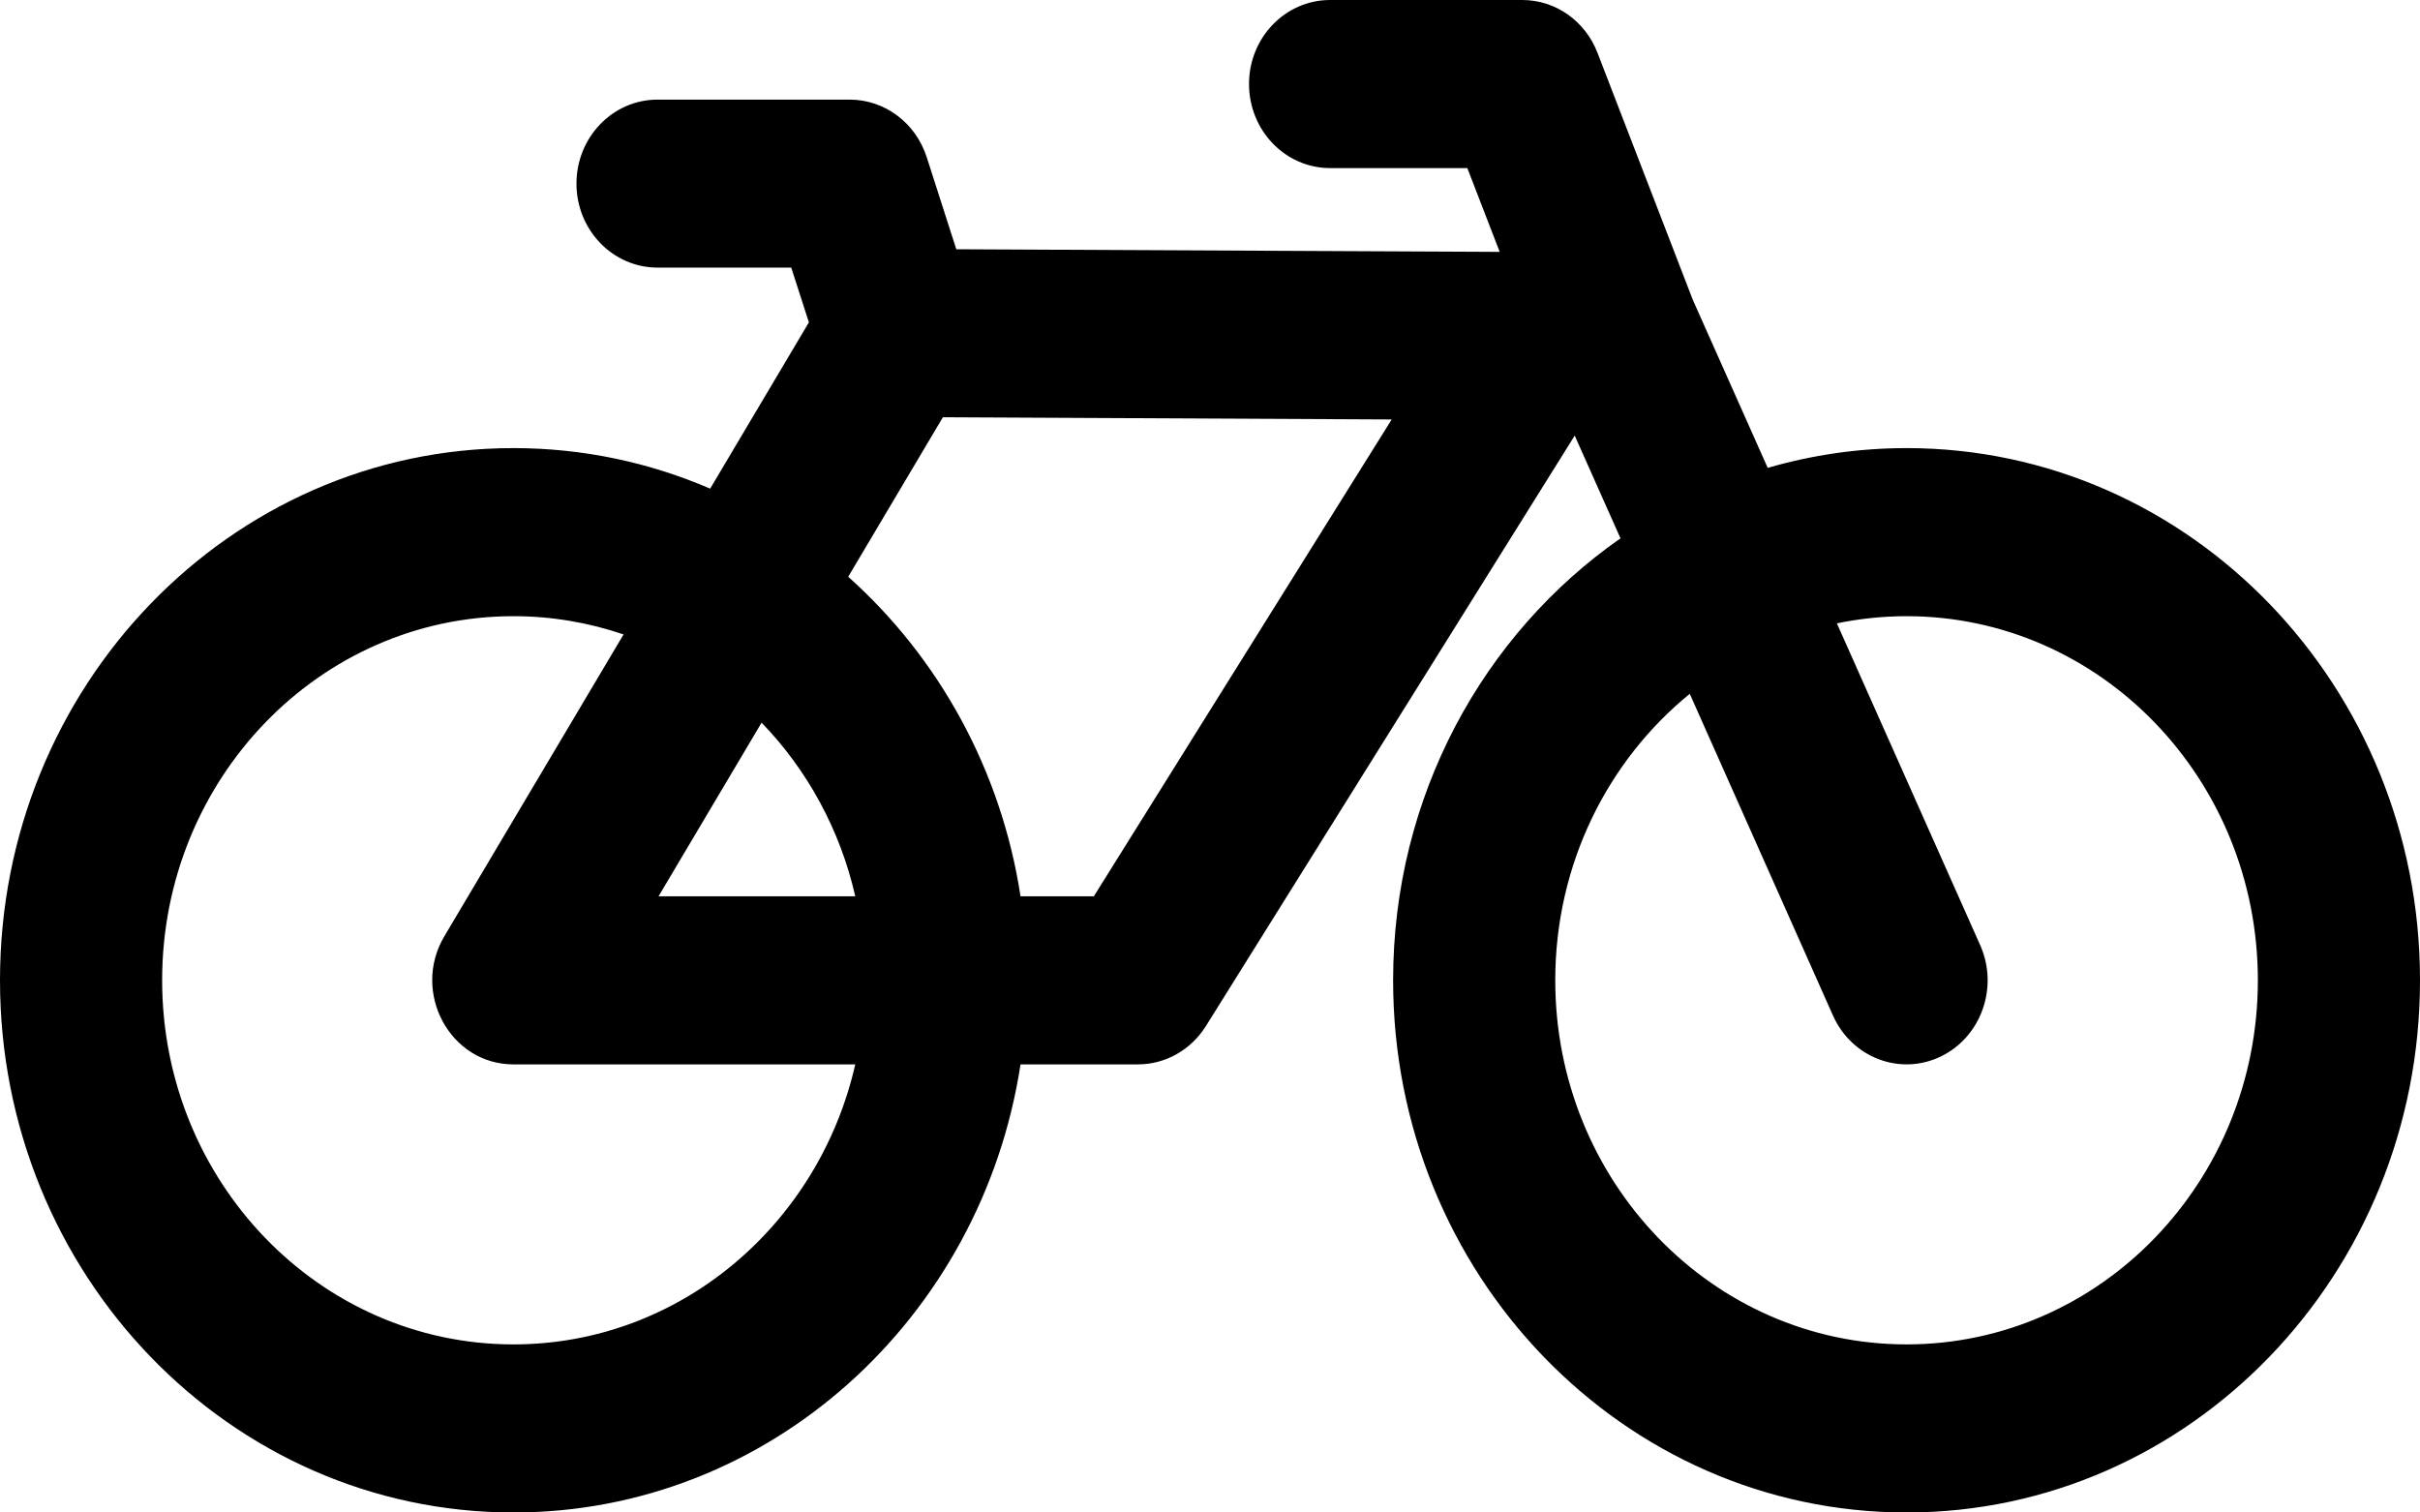 <svg xmlns="http://www.w3.org/2000/svg" width="24" height="15" viewBox="0 0 24 15">
  <path d="M49.873,14.498 L49.552,13.667 L48.191,13.667 C47.747,13.667 47.387,13.294 47.387,12.833 C47.387,12.373 47.747,12 48.191,12 L50.097,12 C50.426,12 50.721,12.207 50.843,12.524 L51.788,14.973 L52.531,16.64 C52.969,16.513 53.431,16.444 53.908,16.444 C56.72,16.444 59,18.807 59,21.722 C59,24.637 56.72,27 53.908,27 C51.096,27 48.816,24.637 48.816,21.722 C48.816,19.896 49.711,18.287 51.071,17.339 L50.617,16.32 L46.96,22.175 C46.812,22.412 46.558,22.556 46.285,22.556 L45.121,22.556 C44.735,25.074 42.63,27 40.092,27 C37.28,27 35,24.637 35,21.722 C35,18.807 37.28,16.444 40.092,16.444 C40.783,16.444 41.442,16.587 42.043,16.846 L43.022,15.197 L42.847,14.654 L41.521,14.654 C41.077,14.654 40.717,14.281 40.717,13.821 C40.717,13.361 41.077,12.988 41.521,12.988 L43.427,12.988 C43.773,12.988 44.08,13.217 44.19,13.557 L44.484,14.472 L49.873,14.498 Z M51.758,18.881 C50.946,19.542 50.424,20.569 50.424,21.722 C50.424,23.717 51.984,25.333 53.908,25.333 C55.832,25.333 57.392,23.717 57.392,21.722 C57.392,19.728 55.832,18.111 53.908,18.111 C53.672,18.111 53.441,18.136 53.217,18.182 L54.638,21.373 C54.824,21.791 54.648,22.286 54.245,22.479 C53.842,22.672 53.364,22.489 53.178,22.071 L51.758,18.881 Z M45.121,20.889 L45.848,20.889 L48.802,16.16 L44.351,16.138 L43.412,17.72 C44.304,18.517 44.928,19.629 45.121,20.889 Z M41.184,18.292 C40.841,18.175 40.473,18.111 40.092,18.111 C38.168,18.111 36.608,19.728 36.608,21.722 C36.608,23.717 38.168,25.333 40.092,25.333 C41.739,25.333 43.12,24.148 43.482,22.556 L40.092,22.556 C39.463,22.556 39.077,21.841 39.407,21.285 L41.184,18.292 Z M42.553,19.167 L41.531,20.889 L43.482,20.889 C43.331,20.225 43.003,19.632 42.553,19.167 Z" transform="translate(-35 -12)"/>
</svg>
